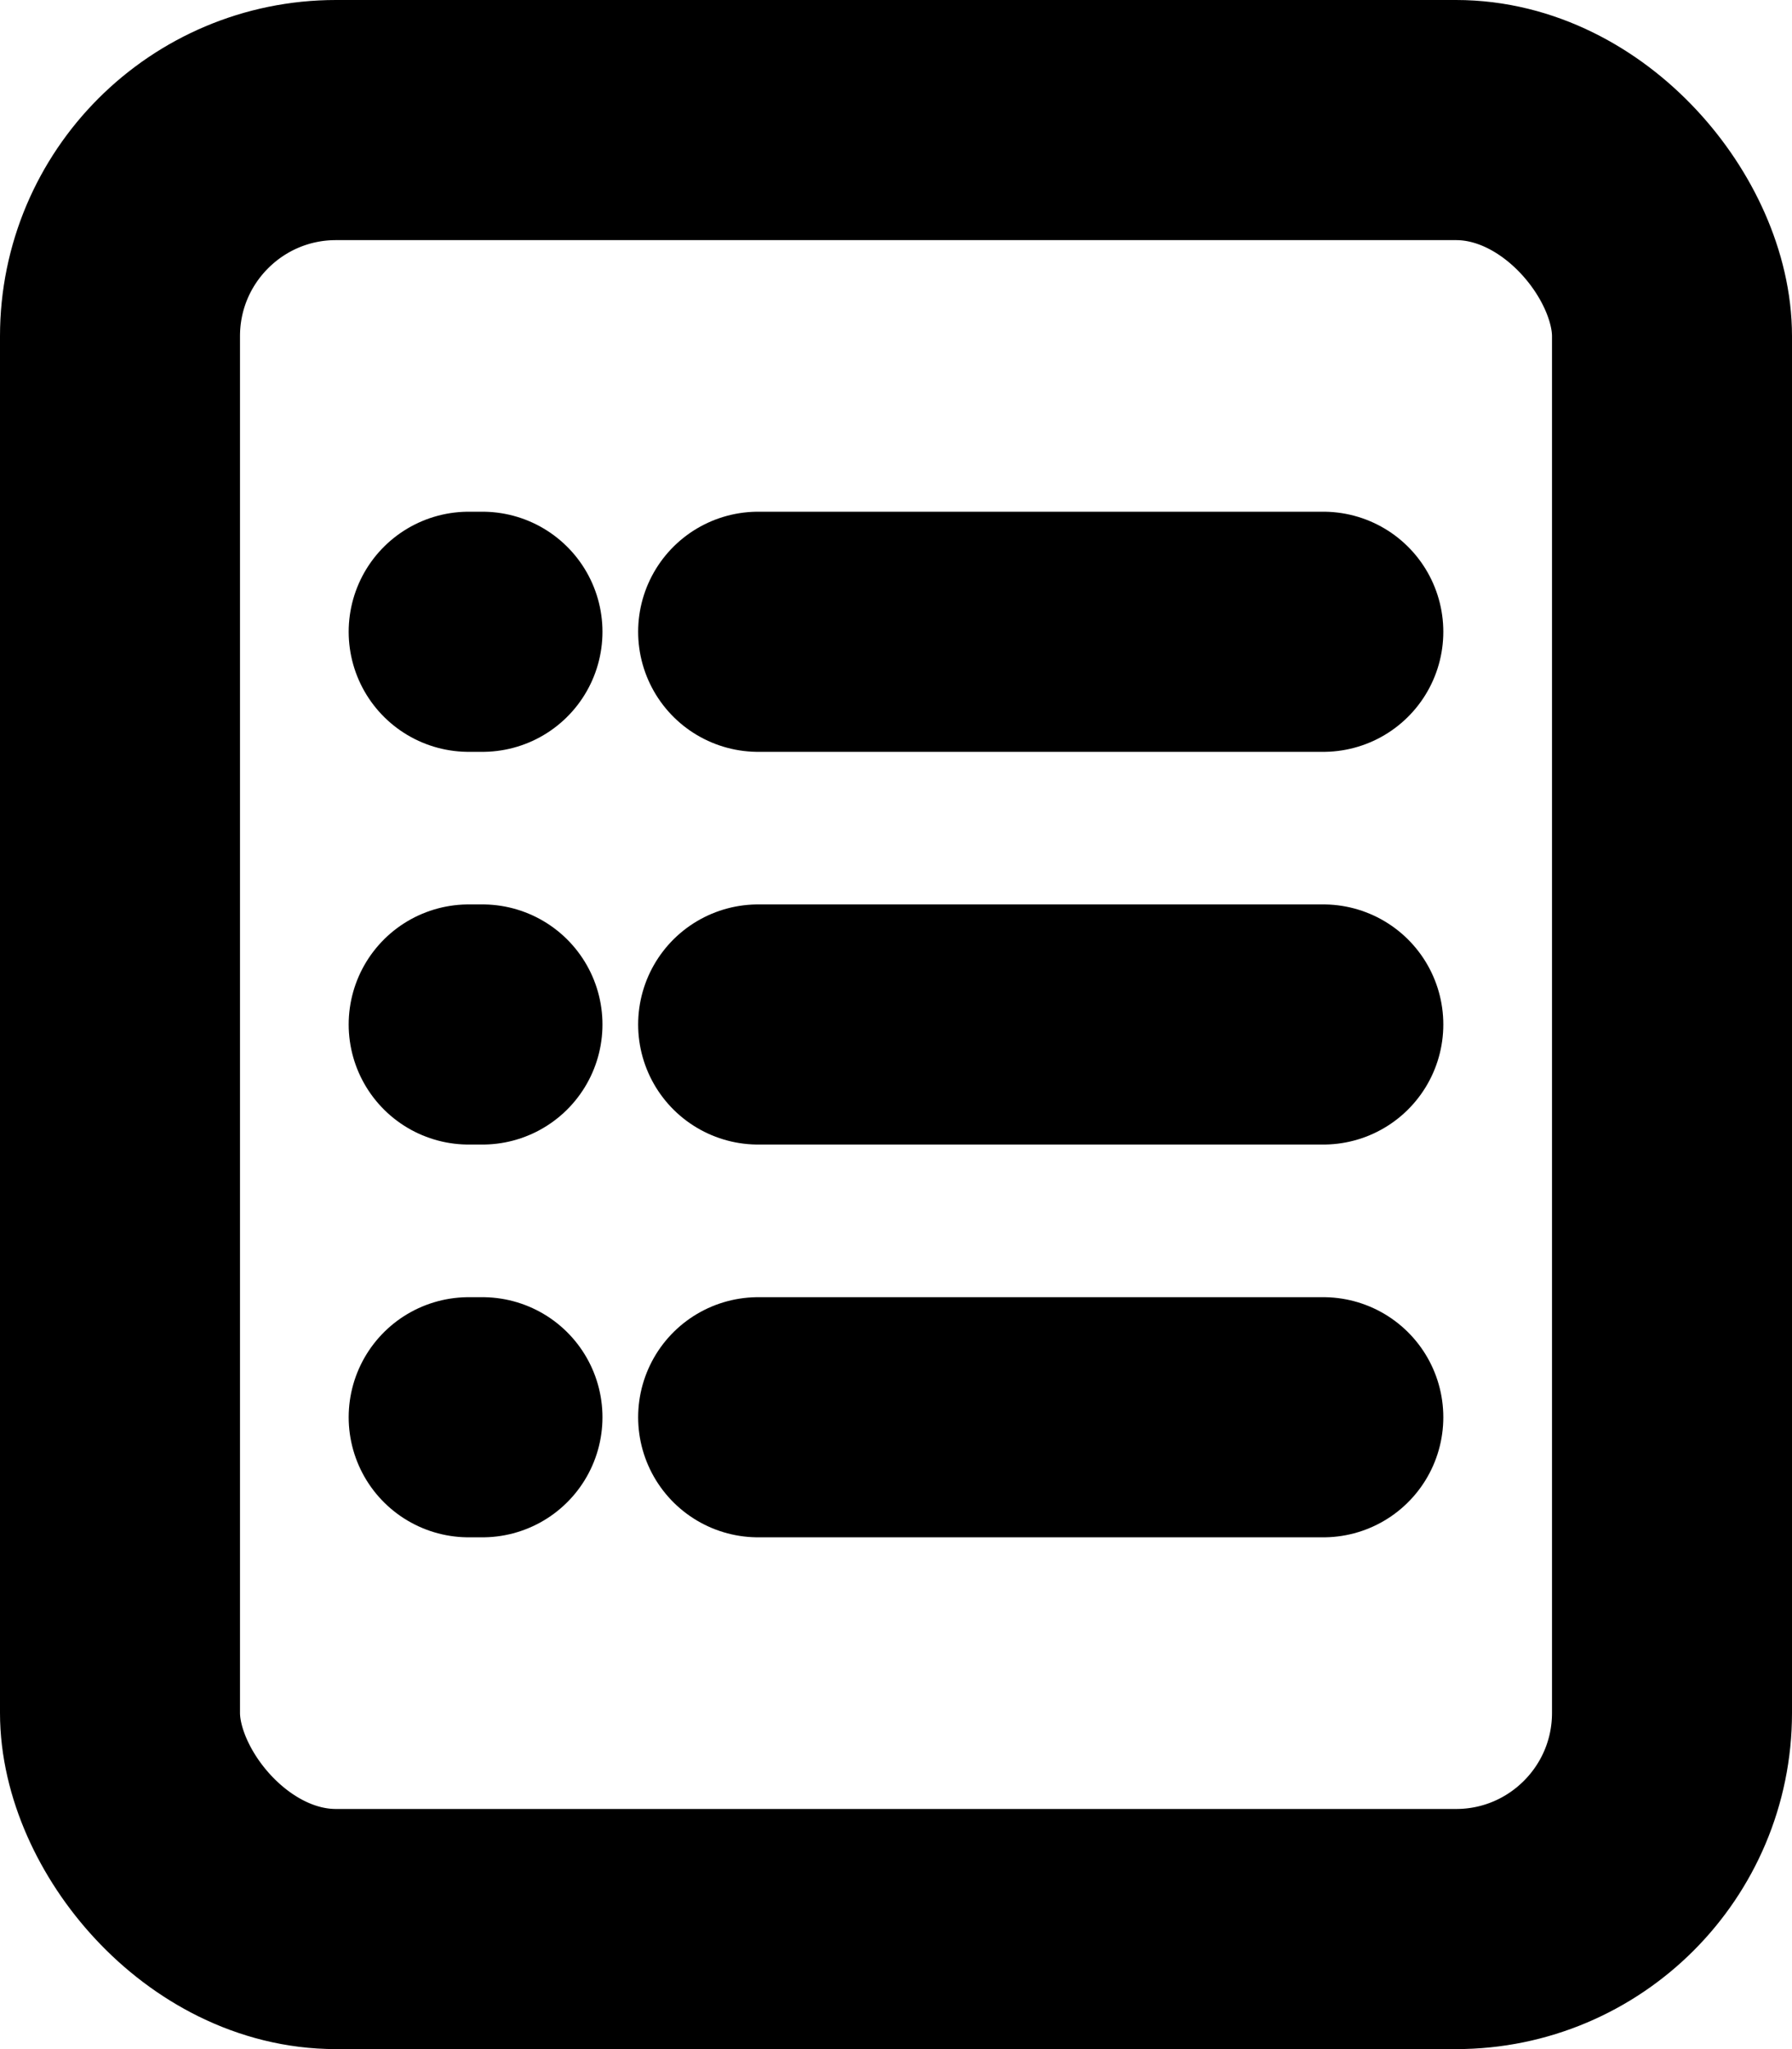<svg width="112" height="128" viewBox="0 0 112 128" fill="none" xmlns="http://www.w3.org/2000/svg">
<rect x="7.5" y="7.5" width="97" height="113" rx="13.5" stroke="black" stroke-width="15"/>
<path d="M47.384 88.531H82.707" stroke="black" stroke-width="15" stroke-linecap="round"/>
<path d="M47.384 63.996H82.707" stroke="black" stroke-width="15" stroke-linecap="round"/>
<path d="M47.384 39.465H82.707" stroke="black" stroke-width="15" stroke-linecap="round"/>
<path d="M29.292 88.531H30.154" stroke="black" stroke-width="15" stroke-linecap="round"/>
<path d="M29.292 63.996H30.154" stroke="black" stroke-width="15" stroke-linecap="round"/>
<path d="M29.292 39.465H30.154" stroke="black" stroke-width="15" stroke-linecap="round"/>
</svg>
